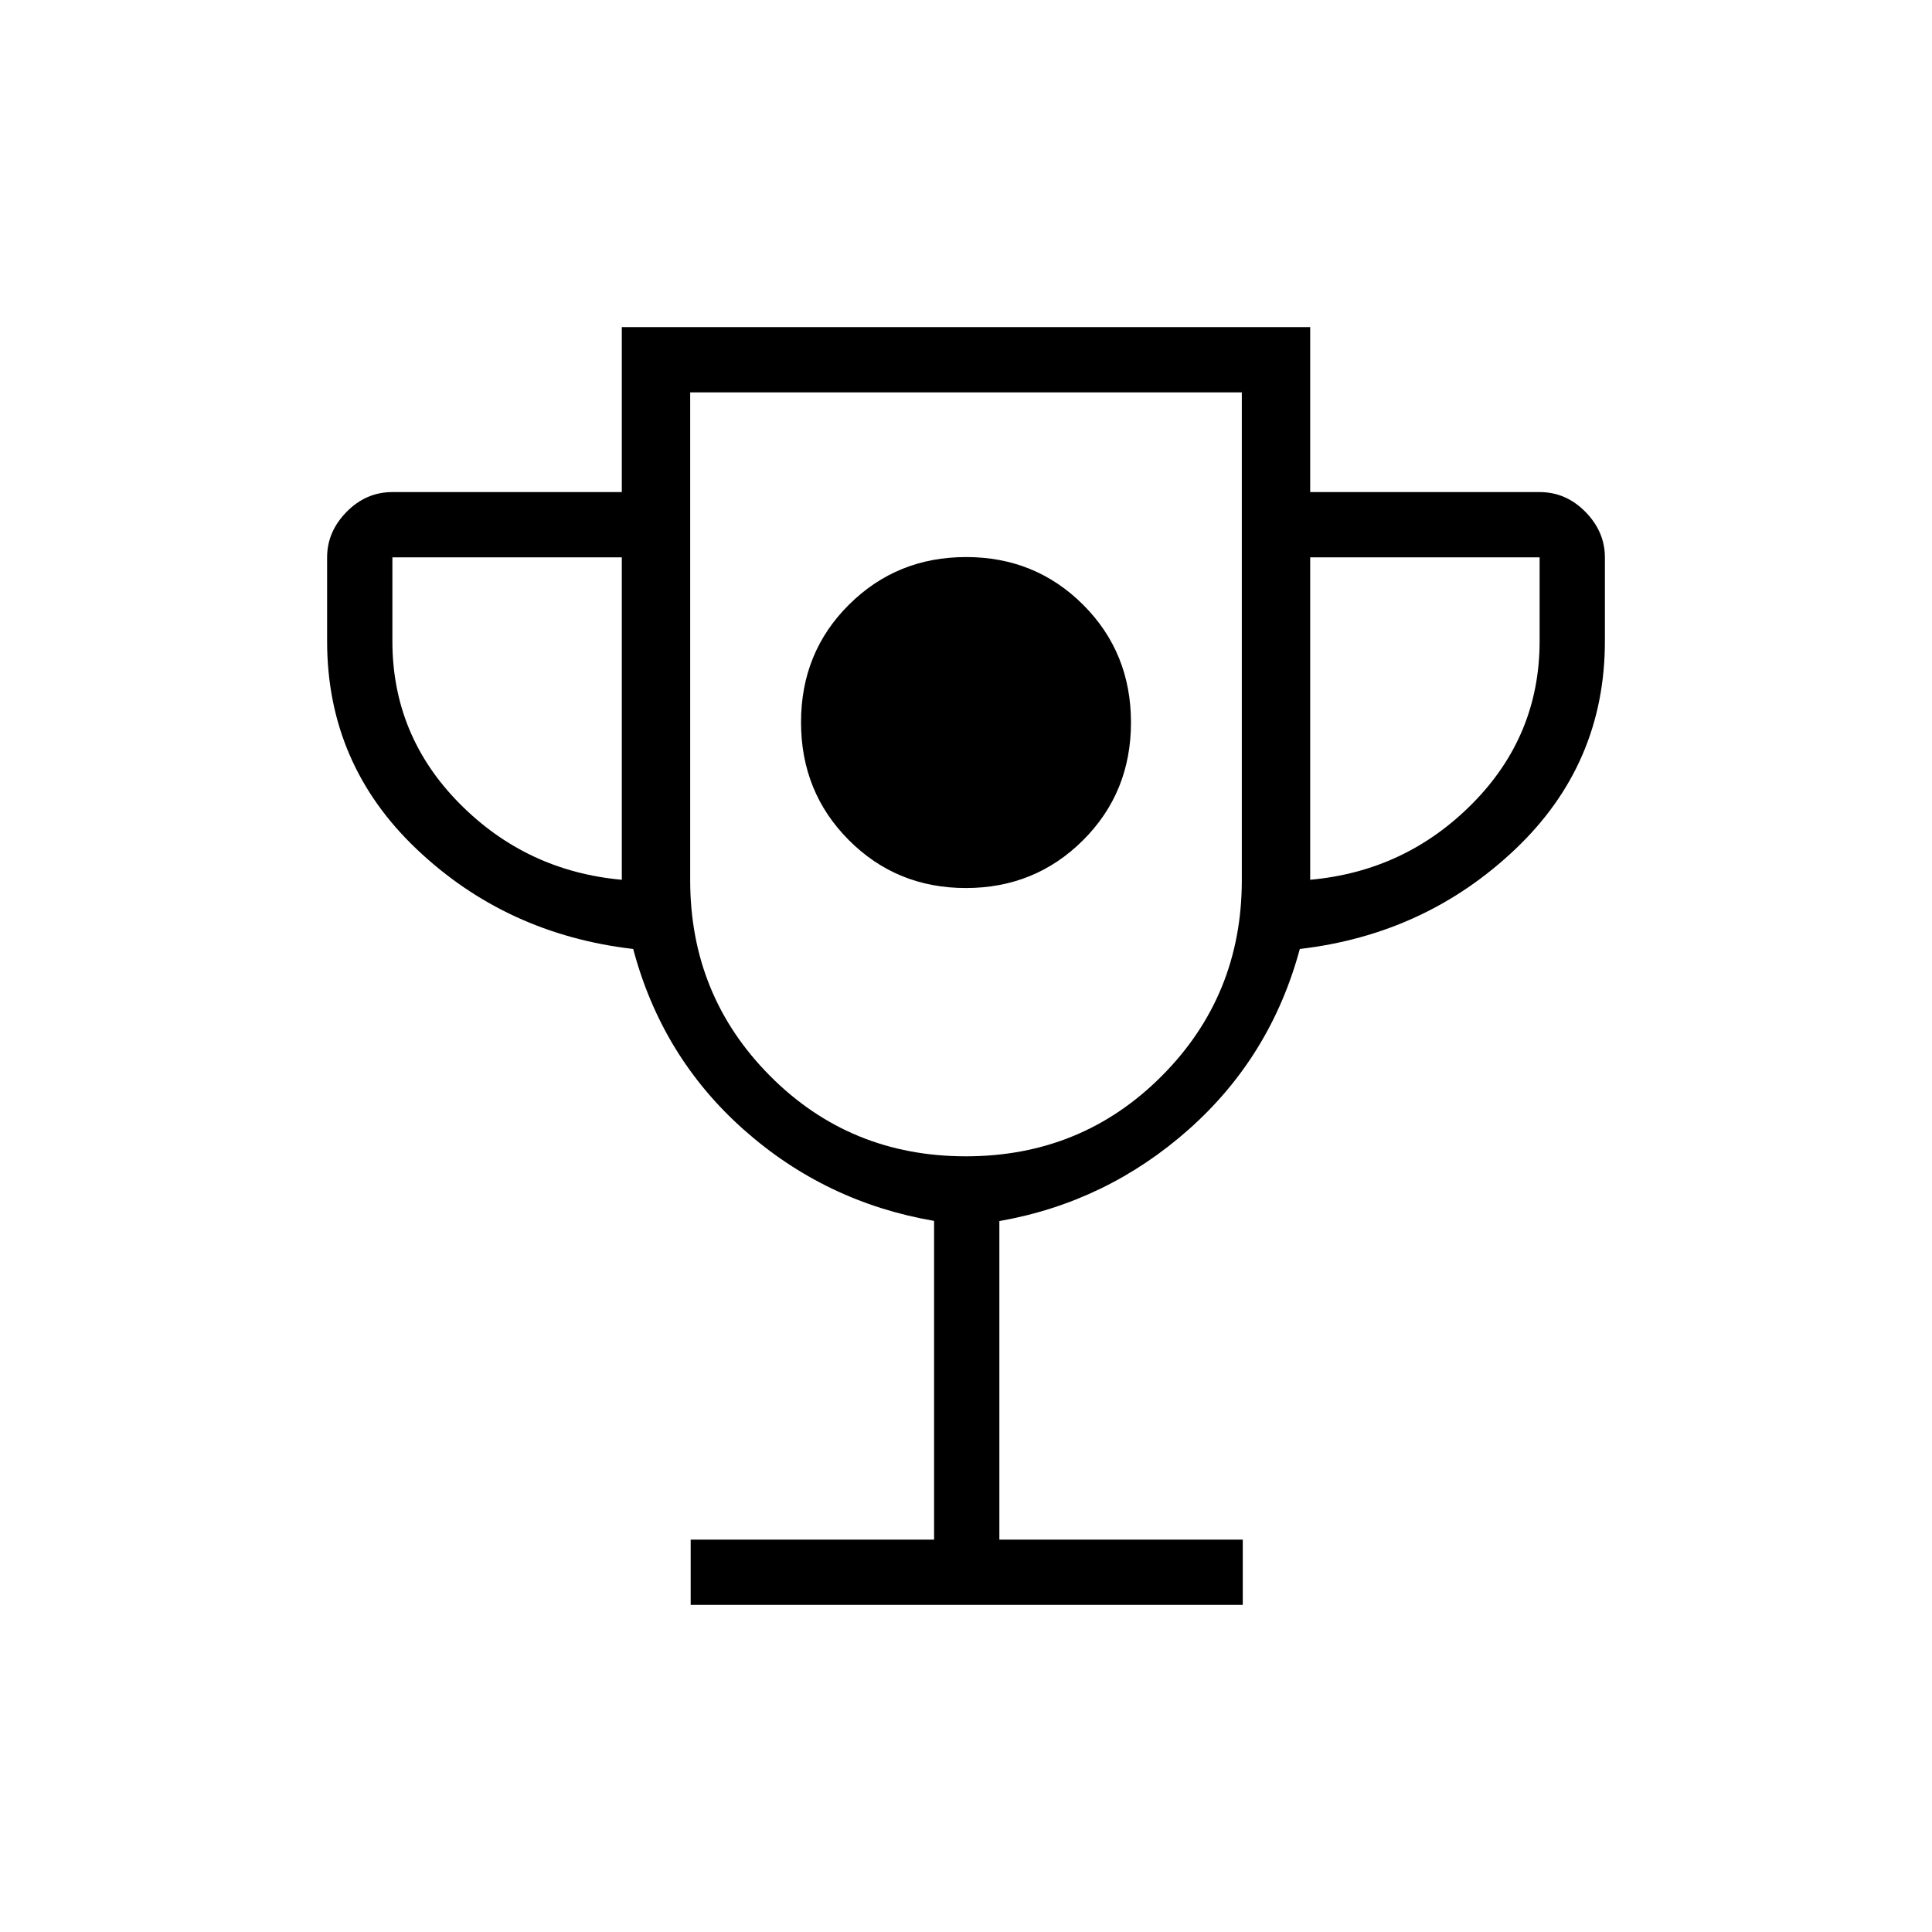 <svg xmlns="http://www.w3.org/2000/svg" height="40" viewBox="0 -960 960 960" width="40"><path d="M479.938-518.744q34.408 0 58.222-23.752t23.814-58.5q0-34.749-23.752-58.479-23.752-23.73-58.16-23.73t-58.222 23.668q-23.814 23.668-23.814 58.417 0 34.748 23.752 58.562t58.16 23.814ZM343.192-162.538v-32.436h120.949v-158.364q-53.962-9.264-94.614-45.379-40.652-36.114-54.895-89.744-63.042-7.308-107.568-49.577-44.526-42.27-44.526-103.372v-41.641q0-12.726 9.656-22.581 9.657-9.855 22.78-9.855h114v-81.975h342.052v81.975h114q13.123 0 22.78 9.855 9.656 9.855 9.656 22.581v41.641q0 61.102-44.526 103.372-44.526 42.269-107.069 49.577-14.432 53.487-55.174 89.647-40.743 36.161-94.116 45.558v158.282h120.949v32.436H343.192Zm-34.218-360.308v-160.205h-114v41.641q0 46.897 33.289 80.589 33.288 33.693 80.711 37.975Zm170.967 137.41q57.559 0 97.335-39.918 39.775-39.917 39.775-97.287v-242.385H342.949v242.385q0 57.37 39.716 97.287 39.717 39.918 97.276 39.918Zm171.085-137.41q47.423-4.282 80.711-37.975 33.289-33.692 33.289-80.589v-41.641h-114v160.205ZM480-575.308Z"/></svg>